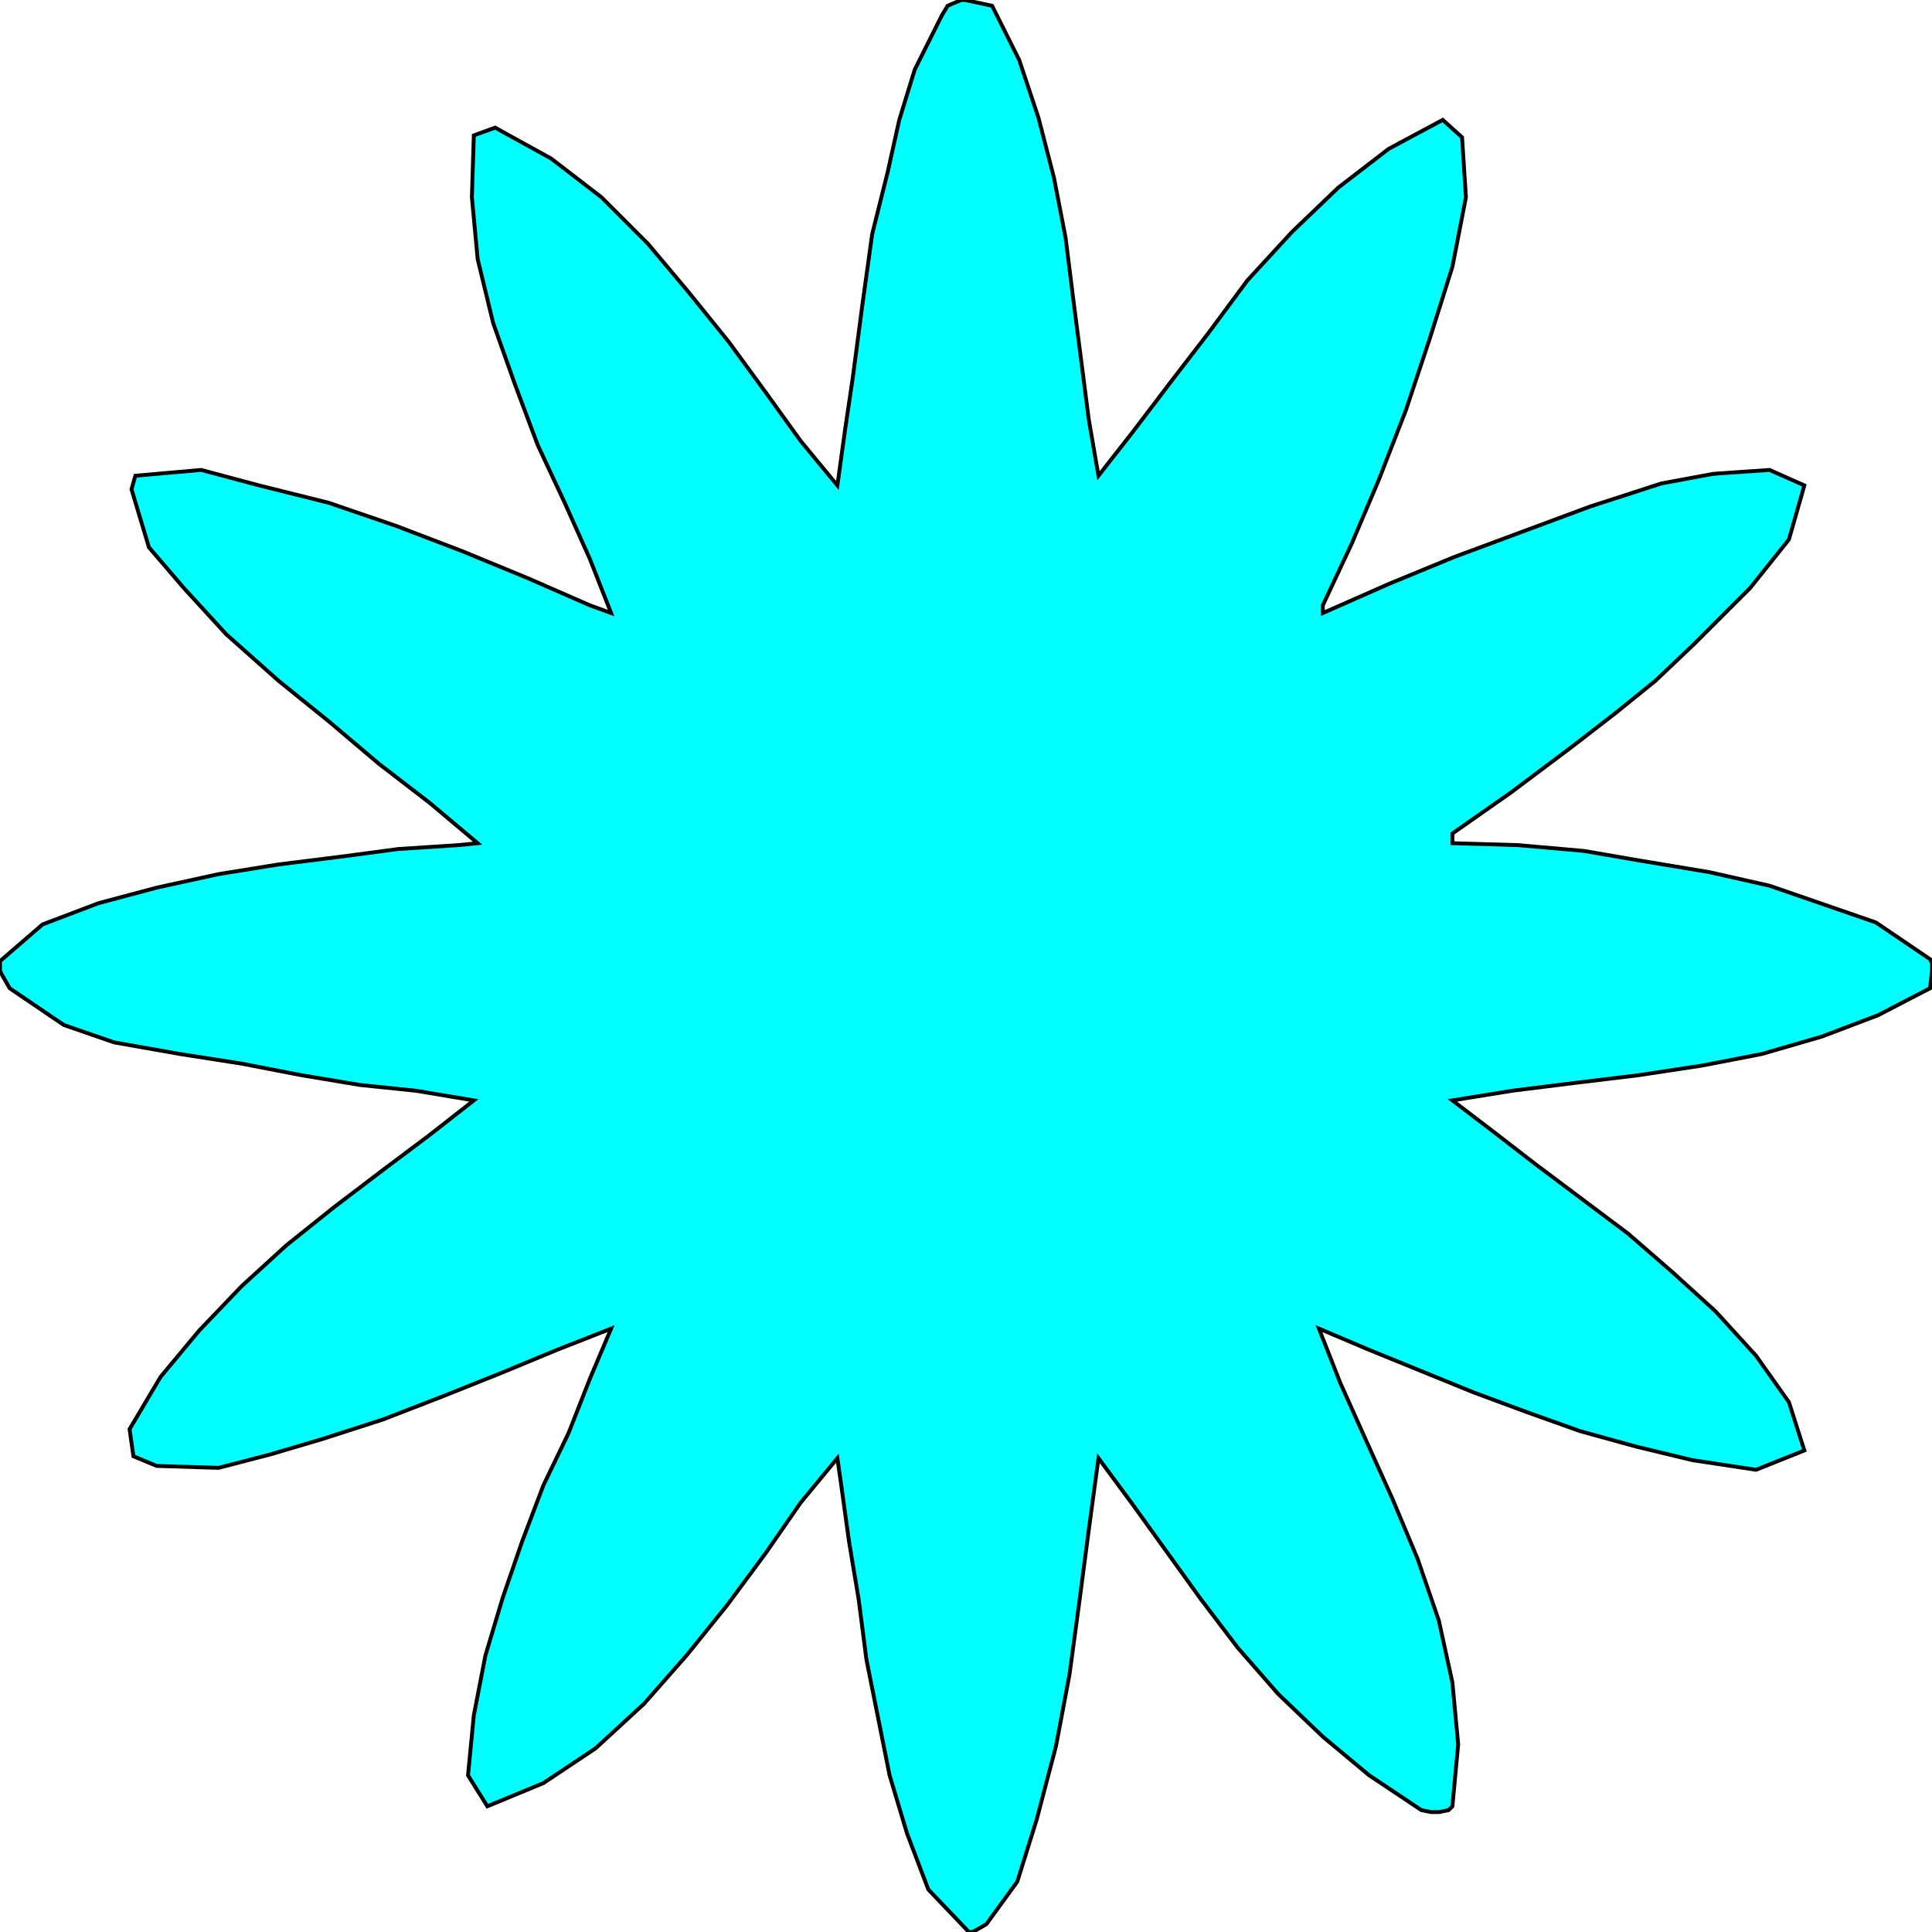 <svg width="150" height="150" viewBox="0 0 150 150" fill="none" xmlns="http://www.w3.org/2000/svg">
<g clip-path="url(#clip0_2109_209623)">
<path d="M74.925 0L77.027 0.45L79.129 4.655L80.631 9.159L81.832 13.814L82.733 18.468L83.333 23.273L83.934 27.928L84.534 32.583L85.285 36.937L87.988 33.483L90.841 29.73L93.844 25.826L96.847 21.772L100.3 18.018L103.904 14.565L107.808 11.562L112.012 9.309L113.514 10.661L113.814 15.315L112.763 20.721L110.961 26.426L109.159 31.832L107.057 37.237L104.955 42.192L102.703 46.997V47.598L107.808 45.345L112.913 43.243L118.168 41.291L123.423 39.339L128.979 37.538L133.033 36.787L137.387 36.486L140.09 37.688L138.889 41.892L135.886 45.646L131.532 50L128.529 52.853L125.375 55.405L122.072 57.958L117.267 61.562L112.763 64.715V65.466L117.868 65.616L122.973 66.066L127.327 66.817L132.733 67.718L137.387 68.769L141.742 70.27L145.646 71.622L149.85 74.475L150 74.775V75.375L149.85 76.727L145.796 78.829L141.441 80.481L136.787 81.832L132.132 82.733L127.177 83.484L122.222 84.084L117.417 84.685L112.763 85.435L115.916 87.838L119.219 90.39L122.823 93.093L126.426 95.796L129.88 98.799L133.183 101.802L136.336 105.255L138.889 108.859L140.09 112.613L136.336 114.114L131.381 113.363L127.027 112.312L122.673 111.111L118.468 109.61L114.414 108.108L110.36 106.456L106.306 104.805L102.402 103.153L104.054 107.357L106.006 111.712L108.108 116.366L110.06 121.021L111.712 125.826L112.763 130.631L113.213 135.435L112.763 140.24L112.462 140.541L111.712 140.691H111.111L110.36 140.541L106.306 137.838L102.703 134.835L99.249 131.532L96.096 127.928L93.243 124.174L90.54 120.42L87.838 116.667L85.285 113.213L84.534 118.769L83.784 124.474L83.033 130.03L81.982 135.586L80.481 141.291L78.979 146.096L76.577 149.399L75.525 150H75.225L72.072 146.697L70.42 142.342L69.069 137.838L68.168 133.333L67.267 128.829L66.667 124.174L65.916 119.67L65.315 115.315L65.015 113.213L62.162 116.667L59.459 120.571L56.456 124.625L53.303 128.529L50 132.282L46.246 135.736L42.192 138.438L37.838 140.24L36.336 137.838L36.787 133.183L37.688 128.529L39.039 124.024L40.541 119.67L42.192 115.315L44.144 111.261L45.796 107.057L47.447 103.153L43.243 104.805L38.889 106.607L34.384 108.408L29.73 110.21L25.075 111.712L21.021 112.913L16.967 113.964L12.162 113.814L10.36 113.063L10.06 110.961L12.463 106.907L15.466 103.303L18.769 99.85L22.222 96.697L25.976 93.694L29.73 90.841L33.333 88.138L36.787 85.435L32.282 84.685L27.928 84.234L23.423 83.484L18.769 82.583L13.964 81.832L8.859 80.931L4.955 79.58L0.751 76.727L0.15 75.676L0 75.375V74.925V74.625L3.303 71.772L7.658 70.12L12.162 68.919L16.967 67.868L21.622 67.117L26.426 66.516L30.931 65.916L35.586 65.616L37.087 65.466L33.333 62.312L29.429 59.309L25.526 56.006L21.622 52.853L17.568 49.249L14.264 45.646L11.562 42.492L10.21 37.988L10.511 36.937L15.616 36.486L20.12 37.688L25.526 39.039L30.781 40.841L35.886 42.793L40.991 44.895L45.796 46.997L47.447 47.598L45.796 43.393L43.844 39.039L41.742 34.535L39.94 29.73L38.288 25.075L37.087 20.12L36.637 15.315L36.787 10.511L38.438 9.91L42.793 12.312L46.697 15.315L50.3 18.919L53.453 22.673L56.607 26.577L59.459 30.48L62.162 34.234L65.015 37.688L65.616 33.333L66.216 29.279L66.967 23.574L67.718 18.168L68.919 13.363L69.82 9.309L71.021 5.405L73.123 1.201L73.574 0.45L74.625 0H74.925Z" fill="#00FFFF" stroke="black" stroke-width="0.3"/>
</g>
<defs>
<clipPath id="clip0_2109_209623">
<rect width="150" height="150" fill="white"/>
</clipPath>
</defs>
</svg>
